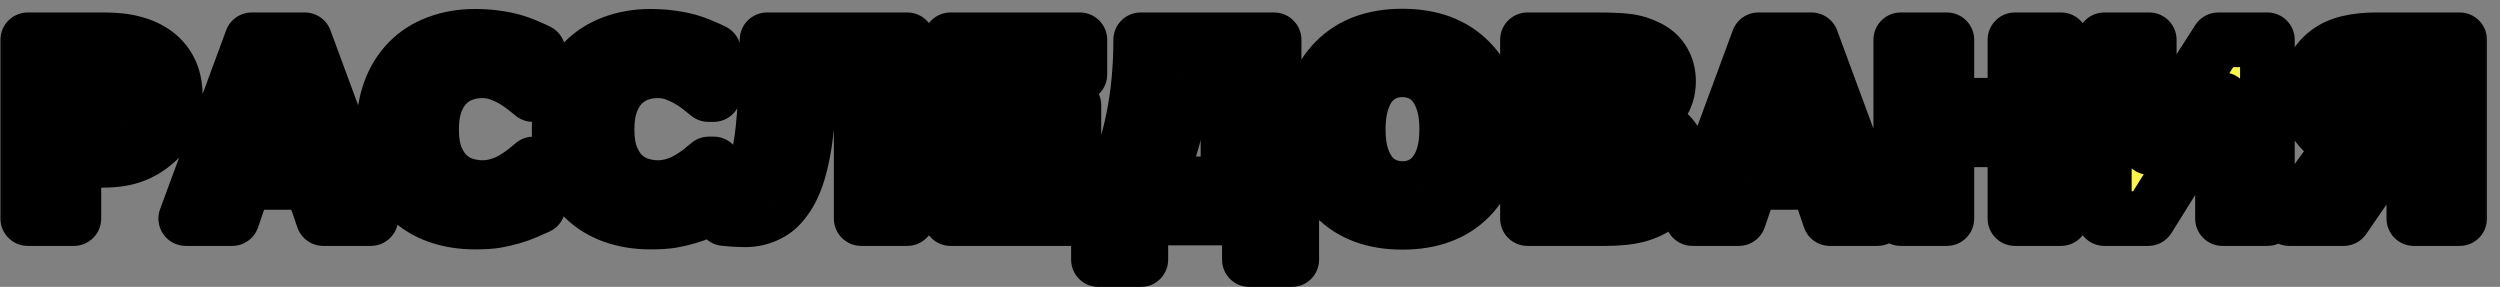 <svg width="183" height="21" viewBox="0 0 183 21" fill="none" xmlns="http://www.w3.org/2000/svg">
<rect x="0" y="0" width="183" height="21" fill="#808080" stroke="none"/>
<mask id="path-1-outside-1_247_11050" maskUnits="userSpaceOnUse" x="-0.637" y="0" width="183" height="22" fill="black">
<rect fill="white" x="-0.637" width="183" height="22"/>
<path d="M2.033 16V2.913H7.588C8.42 2.913 9.12 2.986 9.688 3.133C10.263 3.273 10.77 3.487 11.209 3.774C11.736 4.12 12.138 4.562 12.413 5.102C12.694 5.641 12.835 6.288 12.835 7.044C12.835 7.63 12.732 8.204 12.527 8.767C12.322 9.323 12.029 9.792 11.648 10.173C11.127 10.688 10.544 11.078 9.899 11.342C9.261 11.605 8.464 11.737 7.509 11.737H5.408V16H2.033ZM5.408 9.276H6.375C6.949 9.276 7.421 9.241 7.79 9.171C8.165 9.101 8.479 8.96 8.73 8.749C8.947 8.562 9.103 8.339 9.196 8.081C9.296 7.817 9.346 7.498 9.346 7.123C9.346 6.754 9.246 6.438 9.047 6.174C8.848 5.904 8.616 5.717 8.353 5.611C8.001 5.471 7.658 5.395 7.324 5.383C6.99 5.365 6.545 5.356 5.988 5.356H5.408V9.276ZM18.719 10.955H21.936L20.328 6.262L18.719 10.955ZM22.754 13.354H17.902L16.997 16H13.595L18.429 2.913H22.314L27.148 16H23.659L22.754 13.354ZM34.764 16.255C33.791 16.255 32.892 16.111 32.066 15.824C31.245 15.537 30.539 15.109 29.948 14.541C29.356 13.973 28.896 13.264 28.568 12.414C28.245 11.565 28.084 10.583 28.084 9.47C28.084 8.433 28.24 7.492 28.55 6.648C28.861 5.805 29.312 5.081 29.904 4.478C30.472 3.897 31.175 3.449 32.013 3.133C32.857 2.816 33.777 2.658 34.773 2.658C35.324 2.658 35.819 2.69 36.258 2.755C36.703 2.813 37.114 2.893 37.489 2.992C37.881 3.104 38.236 3.229 38.552 3.37C38.874 3.505 39.156 3.631 39.396 3.748V6.921H39.009C38.845 6.78 38.637 6.613 38.385 6.42C38.139 6.227 37.858 6.036 37.541 5.849C37.219 5.661 36.87 5.503 36.495 5.374C36.12 5.245 35.719 5.181 35.291 5.181C34.817 5.181 34.366 5.257 33.938 5.409C33.51 5.556 33.115 5.802 32.751 6.147C32.406 6.481 32.124 6.924 31.908 7.475C31.697 8.025 31.591 8.693 31.591 9.479C31.591 10.299 31.705 10.984 31.934 11.535C32.168 12.086 32.461 12.52 32.813 12.836C33.17 13.158 33.569 13.39 34.008 13.53C34.448 13.665 34.881 13.732 35.309 13.732C35.719 13.732 36.123 13.671 36.522 13.548C36.926 13.425 37.298 13.258 37.638 13.047C37.925 12.877 38.192 12.695 38.438 12.502C38.684 12.309 38.886 12.142 39.044 12.001H39.396V15.13C39.068 15.276 38.754 15.414 38.455 15.543C38.157 15.672 37.843 15.783 37.515 15.877C37.087 16 36.686 16.094 36.311 16.158C35.936 16.223 35.42 16.255 34.764 16.255ZM47.609 16.255C46.637 16.255 45.737 16.111 44.911 15.824C44.091 15.537 43.385 15.109 42.793 14.541C42.201 13.973 41.741 13.264 41.413 12.414C41.091 11.565 40.93 10.583 40.93 9.47C40.93 8.433 41.085 7.492 41.395 6.648C41.706 5.805 42.157 5.081 42.749 4.478C43.317 3.897 44.02 3.449 44.858 3.133C45.702 2.816 46.622 2.658 47.618 2.658C48.169 2.658 48.664 2.69 49.104 2.755C49.549 2.813 49.959 2.893 50.334 2.992C50.727 3.104 51.081 3.229 51.398 3.37C51.72 3.505 52.001 3.631 52.241 3.748V6.921H51.855C51.691 6.78 51.483 6.613 51.23 6.42C50.984 6.227 50.703 6.036 50.387 5.849C50.065 5.661 49.716 5.503 49.341 5.374C48.966 5.245 48.565 5.181 48.137 5.181C47.662 5.181 47.211 5.257 46.783 5.409C46.355 5.556 45.96 5.802 45.597 6.147C45.251 6.481 44.97 6.924 44.753 7.475C44.542 8.025 44.437 8.693 44.437 9.479C44.437 10.299 44.551 10.984 44.779 11.535C45.014 12.086 45.307 12.52 45.658 12.836C46.016 13.158 46.414 13.39 46.854 13.53C47.293 13.665 47.727 13.732 48.154 13.732C48.565 13.732 48.969 13.671 49.367 13.548C49.772 13.425 50.144 13.258 50.483 13.047C50.77 12.877 51.037 12.695 51.283 12.502C51.529 12.309 51.731 12.142 51.89 12.001H52.241V15.13C51.913 15.276 51.6 15.414 51.301 15.543C51.002 15.672 50.688 15.783 50.36 15.877C49.933 16 49.531 16.094 49.156 16.158C48.781 16.223 48.266 16.255 47.609 16.255ZM66.414 16H63.039V5.444H59.295C59.265 6.019 59.242 6.47 59.224 6.798C59.207 7.126 59.18 7.56 59.145 8.099C59.069 9.282 58.952 10.278 58.794 11.087C58.641 11.89 58.468 12.552 58.275 13.073C58.076 13.601 57.865 14.031 57.642 14.365C57.42 14.699 57.197 14.972 56.974 15.183C56.687 15.458 56.33 15.678 55.902 15.842C55.474 16.006 55.02 16.088 54.54 16.088C54.247 16.088 53.942 16.076 53.626 16.053C53.315 16.029 53.116 16.012 53.028 16V13.073H53.151C53.204 13.079 53.262 13.085 53.327 13.091C53.397 13.097 53.476 13.1 53.564 13.1C53.892 13.1 54.136 13.079 54.294 13.038C54.452 12.997 54.593 12.924 54.715 12.818C55.161 12.426 55.465 11.805 55.63 10.955C55.8 10.1 55.925 8.904 56.008 7.369C56.043 6.76 56.069 6.098 56.087 5.383C56.11 4.662 56.131 3.839 56.148 2.913H66.414V16ZM72.94 7.703H78.609V10.234H72.94V13.469H79.048V16H69.582V2.913H79.048V5.444H72.94V7.703ZM94.557 13.46V19.006H91.454V15.956H83.509V19.006H80.406V13.46H81.4C82.079 12.036 82.598 10.442 82.955 8.679C83.318 6.868 83.5 4.946 83.5 2.913H93.265V13.46H94.557ZM89.89 13.46V5.444H86.62C86.509 7.038 86.275 8.521 85.917 9.892C85.566 11.222 85.138 12.411 84.634 13.46H89.89ZM109.406 9.461C109.406 11.547 108.808 13.205 107.613 14.435C106.418 15.66 104.765 16.273 102.656 16.273C100.552 16.273 98.903 15.66 97.708 14.435C96.513 13.205 95.915 11.547 95.915 9.461C95.915 7.357 96.513 5.696 97.708 4.478C98.903 3.253 100.552 2.641 102.656 2.641C104.754 2.641 106.403 3.253 107.604 4.478C108.805 5.696 109.406 7.357 109.406 9.461ZM104.932 12.774C105.261 12.376 105.504 11.907 105.662 11.368C105.82 10.823 105.899 10.185 105.899 9.452C105.899 8.667 105.808 7.999 105.627 7.448C105.445 6.897 105.208 6.452 104.915 6.112C104.616 5.761 104.27 5.506 103.878 5.348C103.491 5.189 103.087 5.11 102.665 5.11C102.237 5.11 101.833 5.187 101.452 5.339C101.077 5.491 100.731 5.743 100.415 6.095C100.122 6.423 99.882 6.877 99.694 7.457C99.513 8.031 99.422 8.699 99.422 9.461C99.422 10.24 99.51 10.905 99.685 11.456C99.867 12.001 100.104 12.446 100.397 12.792C100.69 13.138 101.033 13.393 101.426 13.557C101.818 13.721 102.231 13.803 102.665 13.803C103.098 13.803 103.511 13.721 103.904 13.557C104.297 13.387 104.639 13.126 104.932 12.774ZM123.007 11.992C123.007 12.625 122.878 13.19 122.621 13.688C122.369 14.187 122.02 14.6 121.575 14.928C121.059 15.315 120.491 15.59 119.87 15.754C119.254 15.918 118.472 16 117.523 16H111.81V2.913H116.89C117.945 2.913 118.715 2.948 119.202 3.019C119.694 3.089 120.18 3.244 120.661 3.484C121.159 3.736 121.528 4.076 121.768 4.504C122.014 4.926 122.137 5.409 122.137 5.954C122.137 6.587 121.97 7.146 121.636 7.633C121.302 8.113 120.831 8.488 120.221 8.758V8.828C121.077 8.998 121.753 9.35 122.251 9.883C122.755 10.416 123.007 11.119 123.007 11.992ZM115.167 8.081H115.695C116.228 8.081 116.682 8.072 117.057 8.055C117.432 8.037 117.728 7.979 117.945 7.879C118.249 7.744 118.449 7.571 118.542 7.36C118.636 7.144 118.683 6.895 118.683 6.613C118.683 6.396 118.627 6.18 118.516 5.963C118.411 5.746 118.22 5.585 117.945 5.479C117.699 5.386 117.391 5.336 117.022 5.33C116.659 5.318 116.146 5.312 115.484 5.312H115.167V8.081ZM115.167 13.601H115.414C116.363 13.601 117.042 13.598 117.453 13.592C117.863 13.586 118.241 13.51 118.586 13.363C118.938 13.217 119.178 13.023 119.307 12.783C119.442 12.537 119.509 12.256 119.509 11.94C119.509 11.523 119.427 11.204 119.263 10.981C119.105 10.753 118.832 10.583 118.446 10.472C118.182 10.396 117.819 10.354 117.356 10.349C116.893 10.343 116.41 10.34 115.906 10.34H115.167V13.601ZM129.006 10.955H132.223L130.614 6.262L129.006 10.955ZM133.04 13.354H128.189L127.283 16H123.882L128.716 2.913H132.601L137.435 16H133.945L133.04 13.354ZM147.494 10.234H142.511V16H139.136V2.913H142.511V7.703H147.494V2.913H150.869V16H147.494V10.234ZM165.973 16H162.686V7.29L157.254 16H154.038V2.913H157.325V10.797L162.378 2.913H165.973V16ZM167.56 16L171.471 10.577C170.68 10.237 170.059 9.757 169.608 9.136C169.162 8.515 168.94 7.7 168.94 6.692C168.94 6.024 169.086 5.441 169.379 4.943C169.678 4.445 170.056 4.038 170.513 3.722C170.911 3.446 171.395 3.244 171.963 3.115C172.537 2.98 173.194 2.913 173.932 2.913H180.049V16H176.692V11.201H174.855L171.559 16H167.56ZM176.692 5.321H175.022C174.512 5.321 174.119 5.339 173.844 5.374C173.569 5.403 173.302 5.515 173.044 5.708C172.845 5.854 172.693 6.048 172.587 6.288C172.482 6.522 172.429 6.783 172.429 7.07C172.429 7.369 172.485 7.639 172.596 7.879C172.707 8.113 172.862 8.307 173.062 8.459C173.284 8.635 173.545 8.743 173.844 8.784C174.149 8.825 174.547 8.846 175.039 8.846H176.692V5.321Z"/>
</mask>
<path d="M2.033 16V2.913H7.588C8.42 2.913 9.12 2.986 9.688 3.133C10.263 3.273 10.77 3.487 11.209 3.774C11.736 4.12 12.138 4.562 12.413 5.102C12.694 5.641 12.835 6.288 12.835 7.044C12.835 7.63 12.732 8.204 12.527 8.767C12.322 9.323 12.029 9.792 11.648 10.173C11.127 10.688 10.544 11.078 9.899 11.342C9.261 11.605 8.464 11.737 7.509 11.737H5.408V16H2.033ZM5.408 9.276H6.375C6.949 9.276 7.421 9.241 7.79 9.171C8.165 9.101 8.479 8.96 8.73 8.749C8.947 8.562 9.103 8.339 9.196 8.081C9.296 7.817 9.346 7.498 9.346 7.123C9.346 6.754 9.246 6.438 9.047 6.174C8.848 5.904 8.616 5.717 8.353 5.611C8.001 5.471 7.658 5.395 7.324 5.383C6.99 5.365 6.545 5.356 5.988 5.356H5.408V9.276ZM18.719 10.955H21.936L20.328 6.262L18.719 10.955ZM22.754 13.354H17.902L16.997 16H13.595L18.429 2.913H22.314L27.148 16H23.659L22.754 13.354ZM34.764 16.255C33.791 16.255 32.892 16.111 32.066 15.824C31.245 15.537 30.539 15.109 29.948 14.541C29.356 13.973 28.896 13.264 28.568 12.414C28.245 11.565 28.084 10.583 28.084 9.47C28.084 8.433 28.24 7.492 28.55 6.648C28.861 5.805 29.312 5.081 29.904 4.478C30.472 3.897 31.175 3.449 32.013 3.133C32.857 2.816 33.777 2.658 34.773 2.658C35.324 2.658 35.819 2.69 36.258 2.755C36.703 2.813 37.114 2.893 37.489 2.992C37.881 3.104 38.236 3.229 38.552 3.37C38.874 3.505 39.156 3.631 39.396 3.748V6.921H39.009C38.845 6.78 38.637 6.613 38.385 6.42C38.139 6.227 37.858 6.036 37.541 5.849C37.219 5.661 36.87 5.503 36.495 5.374C36.12 5.245 35.719 5.181 35.291 5.181C34.817 5.181 34.366 5.257 33.938 5.409C33.51 5.556 33.115 5.802 32.751 6.147C32.406 6.481 32.124 6.924 31.908 7.475C31.697 8.025 31.591 8.693 31.591 9.479C31.591 10.299 31.705 10.984 31.934 11.535C32.168 12.086 32.461 12.52 32.813 12.836C33.17 13.158 33.569 13.39 34.008 13.53C34.448 13.665 34.881 13.732 35.309 13.732C35.719 13.732 36.123 13.671 36.522 13.548C36.926 13.425 37.298 13.258 37.638 13.047C37.925 12.877 38.192 12.695 38.438 12.502C38.684 12.309 38.886 12.142 39.044 12.001H39.396V15.13C39.068 15.276 38.754 15.414 38.455 15.543C38.157 15.672 37.843 15.783 37.515 15.877C37.087 16 36.686 16.094 36.311 16.158C35.936 16.223 35.42 16.255 34.764 16.255ZM47.609 16.255C46.637 16.255 45.737 16.111 44.911 15.824C44.091 15.537 43.385 15.109 42.793 14.541C42.201 13.973 41.741 13.264 41.413 12.414C41.091 11.565 40.93 10.583 40.93 9.47C40.93 8.433 41.085 7.492 41.395 6.648C41.706 5.805 42.157 5.081 42.749 4.478C43.317 3.897 44.02 3.449 44.858 3.133C45.702 2.816 46.622 2.658 47.618 2.658C48.169 2.658 48.664 2.69 49.104 2.755C49.549 2.813 49.959 2.893 50.334 2.992C50.727 3.104 51.081 3.229 51.398 3.37C51.72 3.505 52.001 3.631 52.241 3.748V6.921H51.855C51.691 6.78 51.483 6.613 51.23 6.42C50.984 6.227 50.703 6.036 50.387 5.849C50.065 5.661 49.716 5.503 49.341 5.374C48.966 5.245 48.565 5.181 48.137 5.181C47.662 5.181 47.211 5.257 46.783 5.409C46.355 5.556 45.96 5.802 45.597 6.147C45.251 6.481 44.97 6.924 44.753 7.475C44.542 8.025 44.437 8.693 44.437 9.479C44.437 10.299 44.551 10.984 44.779 11.535C45.014 12.086 45.307 12.52 45.658 12.836C46.016 13.158 46.414 13.39 46.854 13.53C47.293 13.665 47.727 13.732 48.154 13.732C48.565 13.732 48.969 13.671 49.367 13.548C49.772 13.425 50.144 13.258 50.483 13.047C50.77 12.877 51.037 12.695 51.283 12.502C51.529 12.309 51.731 12.142 51.89 12.001H52.241V15.13C51.913 15.276 51.6 15.414 51.301 15.543C51.002 15.672 50.688 15.783 50.36 15.877C49.933 16 49.531 16.094 49.156 16.158C48.781 16.223 48.266 16.255 47.609 16.255ZM66.414 16H63.039V5.444H59.295C59.265 6.019 59.242 6.47 59.224 6.798C59.207 7.126 59.18 7.56 59.145 8.099C59.069 9.282 58.952 10.278 58.794 11.087C58.641 11.89 58.468 12.552 58.275 13.073C58.076 13.601 57.865 14.031 57.642 14.365C57.42 14.699 57.197 14.972 56.974 15.183C56.687 15.458 56.33 15.678 55.902 15.842C55.474 16.006 55.02 16.088 54.54 16.088C54.247 16.088 53.942 16.076 53.626 16.053C53.315 16.029 53.116 16.012 53.028 16V13.073H53.151C53.204 13.079 53.262 13.085 53.327 13.091C53.397 13.097 53.476 13.1 53.564 13.1C53.892 13.1 54.136 13.079 54.294 13.038C54.452 12.997 54.593 12.924 54.715 12.818C55.161 12.426 55.465 11.805 55.63 10.955C55.8 10.1 55.925 8.904 56.008 7.369C56.043 6.76 56.069 6.098 56.087 5.383C56.11 4.662 56.131 3.839 56.148 2.913H66.414V16ZM72.94 7.703H78.609V10.234H72.94V13.469H79.048V16H69.582V2.913H79.048V5.444H72.94V7.703ZM94.557 13.46V19.006H91.454V15.956H83.509V19.006H80.406V13.46H81.4C82.079 12.036 82.598 10.442 82.955 8.679C83.318 6.868 83.5 4.946 83.5 2.913H93.265V13.46H94.557ZM89.89 13.46V5.444H86.62C86.509 7.038 86.275 8.521 85.917 9.892C85.566 11.222 85.138 12.411 84.634 13.46H89.89ZM109.406 9.461C109.406 11.547 108.808 13.205 107.613 14.435C106.418 15.66 104.765 16.273 102.656 16.273C100.552 16.273 98.903 15.66 97.708 14.435C96.513 13.205 95.915 11.547 95.915 9.461C95.915 7.357 96.513 5.696 97.708 4.478C98.903 3.253 100.552 2.641 102.656 2.641C104.754 2.641 106.403 3.253 107.604 4.478C108.805 5.696 109.406 7.357 109.406 9.461ZM104.932 12.774C105.261 12.376 105.504 11.907 105.662 11.368C105.82 10.823 105.899 10.185 105.899 9.452C105.899 8.667 105.808 7.999 105.627 7.448C105.445 6.897 105.208 6.452 104.915 6.112C104.616 5.761 104.27 5.506 103.878 5.348C103.491 5.189 103.087 5.11 102.665 5.11C102.237 5.11 101.833 5.187 101.452 5.339C101.077 5.491 100.731 5.743 100.415 6.095C100.122 6.423 99.882 6.877 99.694 7.457C99.513 8.031 99.422 8.699 99.422 9.461C99.422 10.24 99.51 10.905 99.685 11.456C99.867 12.001 100.104 12.446 100.397 12.792C100.69 13.138 101.033 13.393 101.426 13.557C101.818 13.721 102.231 13.803 102.665 13.803C103.098 13.803 103.511 13.721 103.904 13.557C104.297 13.387 104.639 13.126 104.932 12.774ZM123.007 11.992C123.007 12.625 122.878 13.19 122.621 13.688C122.369 14.187 122.02 14.6 121.575 14.928C121.059 15.315 120.491 15.59 119.87 15.754C119.254 15.918 118.472 16 117.523 16H111.81V2.913H116.89C117.945 2.913 118.715 2.948 119.202 3.019C119.694 3.089 120.18 3.244 120.661 3.484C121.159 3.736 121.528 4.076 121.768 4.504C122.014 4.926 122.137 5.409 122.137 5.954C122.137 6.587 121.97 7.146 121.636 7.633C121.302 8.113 120.831 8.488 120.221 8.758V8.828C121.077 8.998 121.753 9.35 122.251 9.883C122.755 10.416 123.007 11.119 123.007 11.992ZM115.167 8.081H115.695C116.228 8.081 116.682 8.072 117.057 8.055C117.432 8.037 117.728 7.979 117.945 7.879C118.249 7.744 118.449 7.571 118.542 7.36C118.636 7.144 118.683 6.895 118.683 6.613C118.683 6.396 118.627 6.18 118.516 5.963C118.411 5.746 118.22 5.585 117.945 5.479C117.699 5.386 117.391 5.336 117.022 5.33C116.659 5.318 116.146 5.312 115.484 5.312H115.167V8.081ZM115.167 13.601H115.414C116.363 13.601 117.042 13.598 117.453 13.592C117.863 13.586 118.241 13.51 118.586 13.363C118.938 13.217 119.178 13.023 119.307 12.783C119.442 12.537 119.509 12.256 119.509 11.94C119.509 11.523 119.427 11.204 119.263 10.981C119.105 10.753 118.832 10.583 118.446 10.472C118.182 10.396 117.819 10.354 117.356 10.349C116.893 10.343 116.41 10.34 115.906 10.34H115.167V13.601ZM129.006 10.955H132.223L130.614 6.262L129.006 10.955ZM133.04 13.354H128.189L127.283 16H123.882L128.716 2.913H132.601L137.435 16H133.945L133.04 13.354ZM147.494 10.234H142.511V16H139.136V2.913H142.511V7.703H147.494V2.913H150.869V16H147.494V10.234ZM165.973 16H162.686V7.29L157.254 16H154.038V2.913H157.325V10.797L162.378 2.913H165.973V16ZM167.56 16L171.471 10.577C170.68 10.237 170.059 9.757 169.608 9.136C169.162 8.515 168.94 7.7 168.94 6.692C168.94 6.024 169.086 5.441 169.379 4.943C169.678 4.445 170.056 4.038 170.513 3.722C170.911 3.446 171.395 3.244 171.963 3.115C172.537 2.98 173.194 2.913 173.932 2.913H180.049V16H176.692V11.201H174.855L171.559 16H167.56ZM176.692 5.321H175.022C174.512 5.321 174.119 5.339 173.844 5.374C173.569 5.403 173.302 5.515 173.044 5.708C172.845 5.854 172.693 6.048 172.587 6.288C172.482 6.522 172.429 6.783 172.429 7.07C172.429 7.369 172.485 7.639 172.596 7.879C172.707 8.113 172.862 8.307 173.062 8.459C173.284 8.635 173.545 8.743 173.844 8.784C174.149 8.825 174.547 8.846 175.039 8.846H176.692V5.321Z" fill="#FCF549"/>
<path d="M2.033 16H0.033C0.033 17.105 0.929 18 2.033 18V16ZM2.033 2.913V0.913C0.929 0.913 0.033 1.809 0.033 2.913H2.033ZM9.688 3.133L9.189 5.07C9.197 5.072 9.205 5.073 9.213 5.075L9.688 3.133ZM11.209 3.774L12.306 2.102L12.303 2.1L11.209 3.774ZM12.413 5.102L10.632 6.011C10.635 6.017 10.637 6.022 10.64 6.027L12.413 5.102ZM12.527 8.767L14.404 9.458L14.406 9.452L12.527 8.767ZM11.648 10.173L13.055 11.595L13.063 11.587L11.648 10.173ZM9.899 11.342L9.142 9.491L9.136 9.493L9.899 11.342ZM5.408 11.737V9.737C4.304 9.737 3.408 10.633 3.408 11.737H5.408ZM5.408 16V18C6.513 18 7.408 17.105 7.408 16H5.408ZM5.408 9.276H3.408C3.408 10.381 4.304 11.276 5.408 11.276V9.276ZM7.79 9.171L7.421 7.205L7.416 7.206L7.79 9.171ZM8.73 8.749L10.014 10.283C10.023 10.276 10.031 10.269 10.039 10.262L8.73 8.749ZM9.196 8.081L7.325 7.374C7.322 7.382 7.32 7.39 7.317 7.398L9.196 8.081ZM9.047 6.174L7.439 7.363C7.443 7.368 7.447 7.374 7.451 7.379L9.047 6.174ZM7.324 5.383L7.219 7.38C7.231 7.381 7.242 7.381 7.254 7.382L7.324 5.383ZM5.408 5.356V3.356C4.304 3.356 3.408 4.252 3.408 5.356H5.408ZM4.033 16V2.913H0.033V16H4.033ZM2.033 4.913H7.588V0.913H2.033V4.913ZM7.588 4.913C8.315 4.913 8.836 4.978 9.189 5.07L10.188 1.196C9.404 0.994 8.524 0.913 7.588 0.913V4.913ZM9.213 5.075C9.595 5.169 9.887 5.3 10.115 5.449L12.303 2.1C11.652 1.675 10.931 1.378 10.164 1.19L9.213 5.075ZM10.113 5.447C10.362 5.611 10.521 5.795 10.632 6.011L14.194 4.192C13.754 3.33 13.111 2.63 12.306 2.102L10.113 5.447ZM10.64 6.027C10.74 6.219 10.835 6.533 10.835 7.044H14.835C14.835 6.043 14.648 5.062 14.186 4.176L10.64 6.027ZM10.835 7.044C10.835 7.391 10.775 7.734 10.648 8.082L14.406 9.452C14.69 8.675 14.835 7.869 14.835 7.044H10.835ZM10.651 8.075C10.535 8.388 10.39 8.602 10.234 8.759L13.063 11.587C13.668 10.982 14.109 10.258 14.404 9.458L10.651 8.075ZM10.242 8.751C9.897 9.092 9.532 9.331 9.142 9.491L10.657 13.193C11.556 12.825 12.357 12.285 13.055 11.595L10.242 8.751ZM9.136 9.493C8.813 9.627 8.295 9.737 7.509 9.737V13.737C8.632 13.737 9.708 13.584 10.663 13.19L9.136 9.493ZM7.509 9.737H5.408V13.737H7.509V9.737ZM3.408 11.737V16H7.408V11.737H3.408ZM5.408 14H2.033V18H5.408V14ZM5.408 11.276H6.375V7.276H5.408V11.276ZM6.375 11.276C7.016 11.276 7.625 11.238 8.164 11.136L7.416 7.206C7.216 7.244 6.882 7.276 6.375 7.276V11.276ZM8.159 11.137C8.816 11.013 9.46 10.747 10.014 10.283L7.447 7.216C7.457 7.207 7.466 7.201 7.474 7.196C7.482 7.191 7.487 7.188 7.488 7.188C7.49 7.187 7.471 7.196 7.421 7.205L8.159 11.137ZM10.039 10.262C10.502 9.861 10.86 9.358 11.076 8.765L7.317 7.398C7.329 7.365 7.346 7.33 7.369 7.297C7.392 7.265 7.412 7.245 7.422 7.236L10.039 10.262ZM11.067 8.788C11.275 8.237 11.346 7.664 11.346 7.123H7.346C7.346 7.332 7.317 7.397 7.325 7.374L11.067 8.788ZM11.346 7.123C11.346 6.372 11.135 5.619 10.643 4.968L7.451 7.379C7.412 7.328 7.382 7.268 7.363 7.209C7.345 7.153 7.346 7.119 7.346 7.123H11.346ZM10.655 4.985C10.275 4.471 9.762 4.021 9.095 3.754L7.61 7.468C7.546 7.443 7.497 7.411 7.465 7.385C7.434 7.36 7.427 7.347 7.439 7.363L10.655 4.985ZM9.095 3.754C8.558 3.539 7.988 3.405 7.394 3.384L7.254 7.382C7.329 7.384 7.444 7.402 7.61 7.468L9.095 3.754ZM7.429 3.386C7.045 3.365 6.56 3.356 5.988 3.356V7.356C6.53 7.356 6.935 7.365 7.219 7.38L7.429 3.386ZM5.988 3.356H5.408V7.356H5.988V3.356ZM3.408 5.356V9.276H7.408V5.356H3.408ZM18.719 10.955L16.827 10.307C16.618 10.918 16.717 11.592 17.092 12.118C17.468 12.643 18.074 12.955 18.719 12.955V10.955ZM21.936 10.955V12.955C22.582 12.955 23.188 12.643 23.564 12.118C23.939 11.592 24.038 10.918 23.828 10.307L21.936 10.955ZM20.328 6.262L22.22 5.613C21.943 4.805 21.183 4.262 20.328 4.262C19.473 4.262 18.713 4.805 18.436 5.613L20.328 6.262ZM22.754 13.354L24.646 12.707C24.369 11.898 23.609 11.354 22.754 11.354V13.354ZM17.902 13.354V11.354C17.047 11.354 16.287 11.898 16.01 12.707L17.902 13.354ZM16.997 16V18C17.852 18 18.612 17.456 18.889 16.648L16.997 16ZM13.595 16L11.719 15.307C11.493 15.921 11.58 16.607 11.954 17.143C12.328 17.68 12.941 18 13.595 18V16ZM18.429 2.913V0.913C17.592 0.913 16.843 1.435 16.553 2.22L18.429 2.913ZM22.314 2.913L24.19 2.22C23.9 1.435 23.151 0.913 22.314 0.913V2.913ZM27.148 16V18C27.802 18 28.415 17.68 28.789 17.143C29.163 16.607 29.251 15.921 29.024 15.307L27.148 16ZM23.659 16L21.767 16.648C22.043 17.456 22.804 18 23.659 18V16ZM18.719 12.955H21.936V8.955H18.719V12.955ZM23.828 10.307L22.22 5.613L18.436 6.91L20.044 11.604L23.828 10.307ZM18.436 5.613L16.827 10.307L20.611 11.604L22.22 6.91L18.436 5.613ZM22.754 11.354H17.902V15.354H22.754V11.354ZM16.01 12.707L15.104 15.352L18.889 16.648L19.794 14.002L16.01 12.707ZM16.997 14H13.595V18H16.997V14ZM15.472 16.693L20.305 3.606L16.553 2.22L11.719 15.307L15.472 16.693ZM18.429 4.913H22.314V0.913H18.429V4.913ZM20.438 3.606L25.272 16.693L29.024 15.307L24.19 2.22L20.438 3.606ZM27.148 14H23.659V18H27.148V14ZM25.551 15.352L24.646 12.707L20.861 14.002L21.767 16.648L25.551 15.352ZM32.066 15.824L31.405 17.712L31.409 17.713L32.066 15.824ZM29.948 14.541L28.562 15.983L29.948 14.541ZM28.568 12.414L26.698 13.123L26.702 13.135L28.568 12.414ZM29.904 4.478L31.332 5.878L31.332 5.877L29.904 4.478ZM32.013 3.133L31.311 1.26L31.306 1.262L32.013 3.133ZM36.258 2.755L35.968 4.734C35.978 4.735 35.987 4.737 35.997 4.738L36.258 2.755ZM37.489 2.992L38.034 1.068C38.024 1.065 38.013 1.062 38.002 1.059L37.489 2.992ZM38.552 3.37L37.74 5.198C37.753 5.204 37.767 5.21 37.781 5.215L38.552 3.37ZM39.396 3.748H41.396C41.396 2.983 40.96 2.286 40.273 1.951L39.396 3.748ZM39.396 6.921V8.921C40.5 8.921 41.396 8.025 41.396 6.921H39.396ZM39.009 6.921L37.708 8.439C38.07 8.75 38.532 8.921 39.009 8.921V6.921ZM38.385 6.42L37.15 7.993C37.155 7.997 37.161 8.002 37.167 8.007L38.385 6.42ZM37.541 5.849L38.561 4.128C38.556 4.125 38.552 4.123 38.547 4.12L37.541 5.849ZM33.938 5.409L34.586 7.301C34.593 7.299 34.601 7.296 34.609 7.293L33.938 5.409ZM32.751 6.147L31.373 4.699C31.369 4.702 31.365 4.706 31.362 4.709L32.751 6.147ZM31.908 7.475L30.047 6.742C30.044 6.748 30.042 6.754 30.04 6.759L31.908 7.475ZM31.934 11.535L30.087 12.302C30.089 12.307 30.091 12.313 30.094 12.318L31.934 11.535ZM32.813 12.836L34.152 11.351L34.151 11.349L32.813 12.836ZM34.008 13.53L33.399 15.435C33.406 15.438 33.414 15.44 33.422 15.442L34.008 13.53ZM36.522 13.548L35.94 11.634L35.932 11.637L36.522 13.548ZM37.638 13.047L36.619 11.326C36.607 11.333 36.595 11.34 36.583 11.348L37.638 13.047ZM39.044 12.001V10.001C38.554 10.001 38.082 10.181 37.716 10.506L39.044 12.001ZM39.396 12.001H41.396C41.396 10.896 40.5 10.001 39.396 10.001V12.001ZM39.396 15.13L40.211 16.956C40.932 16.634 41.396 15.919 41.396 15.13H39.396ZM37.515 15.877L36.966 13.954L36.962 13.955L37.515 15.877ZM34.764 14.255C33.99 14.255 33.315 14.141 32.722 13.935L31.409 17.713C32.469 18.082 33.593 18.255 34.764 18.255V14.255ZM32.727 13.937C32.16 13.738 31.706 13.457 31.333 13.098L28.562 15.983C29.373 16.762 30.33 17.336 31.405 17.712L32.727 13.937ZM31.333 13.098C30.974 12.754 30.668 12.3 30.433 11.694L26.702 13.135C27.124 14.227 27.737 15.191 28.562 15.983L31.333 13.098ZM30.438 11.705C30.218 11.126 30.084 10.393 30.084 9.47H26.084C26.084 10.773 26.273 12.002 26.698 13.123L30.438 11.705ZM30.084 9.47C30.084 8.633 30.209 7.931 30.427 7.339L26.673 5.958C26.27 7.054 26.084 8.233 26.084 9.47H30.084ZM30.427 7.339C30.646 6.744 30.951 6.267 31.332 5.878L28.476 3.077C27.673 3.896 27.075 4.866 26.673 5.958L30.427 7.339ZM31.332 5.877C31.677 5.525 32.126 5.228 32.72 5.004L31.306 1.262C30.225 1.67 29.267 2.269 28.475 3.078L31.332 5.877ZM32.715 5.005C33.312 4.782 33.991 4.658 34.773 4.658V0.658C33.562 0.658 32.402 0.851 31.311 1.26L32.715 5.005ZM34.773 4.658C35.248 4.658 35.644 4.686 35.968 4.734L36.548 0.776C35.993 0.695 35.399 0.658 34.773 0.658V4.658ZM35.997 4.738C36.37 4.787 36.695 4.851 36.975 4.925L38.002 1.059C37.532 0.934 37.037 0.84 36.519 0.772L35.997 4.738ZM36.943 4.916C37.26 5.006 37.524 5.102 37.74 5.198L39.364 1.542C38.948 1.357 38.502 1.201 38.034 1.068L36.943 4.916ZM37.781 5.215C38.077 5.339 38.322 5.449 38.519 5.546L40.273 1.951C39.989 1.812 39.671 1.67 39.324 1.525L37.781 5.215ZM37.396 3.748V6.921H41.396V3.748H37.396ZM39.396 4.921H39.009V8.921H39.396V4.921ZM40.311 5.402C40.11 5.23 39.871 5.039 39.603 4.833L37.167 8.007C37.403 8.187 37.58 8.33 37.708 8.439L40.311 5.402ZM39.621 4.847C39.295 4.592 38.94 4.353 38.561 4.128L36.522 7.569C36.776 7.72 36.983 7.862 37.15 7.993L39.621 4.847ZM38.547 4.12C38.105 3.863 37.636 3.651 37.146 3.483L35.845 7.265C36.105 7.354 36.333 7.46 36.536 7.577L38.547 4.12ZM37.146 3.483C36.545 3.276 35.923 3.181 35.291 3.181V7.181C35.515 7.181 35.695 7.214 35.845 7.265L37.146 3.483ZM35.291 3.181C34.599 3.181 33.92 3.293 33.267 3.525L34.609 7.293C34.812 7.221 35.035 7.181 35.291 7.181V3.181ZM33.29 3.517C32.561 3.767 31.922 4.176 31.373 4.699L34.13 7.596C34.307 7.427 34.459 7.345 34.586 7.301L33.29 3.517ZM31.362 4.709C30.768 5.282 30.345 5.985 30.047 6.742L33.769 8.207C33.904 7.863 34.043 7.681 34.141 7.586L31.362 4.709ZM30.04 6.759C29.718 7.6 29.591 8.525 29.591 9.479H33.591C33.591 8.862 33.675 8.451 33.775 8.19L30.04 6.759ZM29.591 9.479C29.591 10.47 29.727 11.435 30.087 12.302L33.781 10.769C33.684 10.534 33.591 10.128 33.591 9.479H29.591ZM30.094 12.318C30.413 13.068 30.857 13.766 31.475 14.322L34.151 11.349C34.066 11.273 33.924 11.104 33.774 10.752L30.094 12.318ZM31.474 14.321C32.032 14.825 32.677 15.204 33.399 15.435L34.618 11.625C34.46 11.575 34.308 11.491 34.152 11.351L31.474 14.321ZM33.422 15.442C34.037 15.631 34.668 15.732 35.309 15.732V11.732C35.094 11.732 34.858 11.699 34.594 11.618L33.422 15.442ZM35.309 15.732C35.922 15.732 36.526 15.64 37.112 15.459L35.932 11.637C35.721 11.702 35.516 11.732 35.309 11.732V15.732ZM37.104 15.461C37.665 15.29 38.197 15.054 38.693 14.746L36.583 11.348C36.399 11.462 36.187 11.559 35.94 11.634L37.104 15.461ZM38.657 14.768C39.014 14.556 39.354 14.326 39.673 14.075L37.202 10.929C37.029 11.065 36.836 11.198 36.619 11.326L38.657 14.768ZM39.673 14.075C39.938 13.867 40.174 13.673 40.373 13.496L37.716 10.506C37.598 10.611 37.43 10.75 37.202 10.929L39.673 14.075ZM39.044 14.001H39.396V10.001H39.044V14.001ZM37.396 12.001V15.13H41.396V12.001H37.396ZM38.581 13.304C38.259 13.447 37.954 13.581 37.663 13.707L39.248 17.379C39.555 17.247 39.876 17.106 40.211 16.956L38.581 13.304ZM37.663 13.707C37.447 13.8 37.215 13.883 36.966 13.954L38.064 17.8C38.471 17.684 38.866 17.544 39.248 17.379L37.663 13.707ZM36.962 13.955C36.593 14.061 36.264 14.137 35.972 14.187L36.65 18.129C37.108 18.051 37.581 17.939 38.068 17.799L36.962 13.955ZM35.972 14.187C35.761 14.223 35.376 14.255 34.764 14.255V18.255C35.465 18.255 36.111 18.222 36.65 18.129L35.972 14.187ZM44.911 15.824L44.251 17.712L44.255 17.713L44.911 15.824ZM42.793 14.541L41.408 15.983L42.793 14.541ZM41.413 12.414L39.543 13.123L39.547 13.135L41.413 12.414ZM42.749 4.478L44.177 5.878L44.178 5.877L42.749 4.478ZM44.858 3.133L44.156 1.26L44.152 1.262L44.858 3.133ZM49.104 2.755L48.813 4.734C48.823 4.735 48.833 4.737 48.843 4.738L49.104 2.755ZM50.334 2.992L50.88 1.068C50.869 1.065 50.858 1.062 50.847 1.059L50.334 2.992ZM51.398 3.37L50.585 5.198C50.599 5.204 50.612 5.21 50.626 5.215L51.398 3.37ZM52.241 3.748H54.241C54.241 2.983 53.805 2.286 53.118 1.951L52.241 3.748ZM52.241 6.921V8.921C53.346 8.921 54.241 8.025 54.241 6.921H52.241ZM51.855 6.921L50.553 8.439C50.915 8.75 51.377 8.921 51.855 8.921V6.921ZM51.23 6.42L49.995 7.993C50.001 7.997 50.007 8.002 50.013 8.007L51.23 6.42ZM50.387 5.849L51.406 4.128C51.402 4.125 51.397 4.123 51.392 4.12L50.387 5.849ZM46.783 5.409L47.431 7.301C47.439 7.299 47.447 7.296 47.454 7.293L46.783 5.409ZM45.597 6.147L44.218 4.699C44.214 4.702 44.211 4.706 44.207 4.709L45.597 6.147ZM44.753 7.475L42.892 6.742C42.89 6.748 42.888 6.754 42.885 6.759L44.753 7.475ZM44.779 11.535L42.932 12.302C42.934 12.307 42.937 12.313 42.939 12.318L44.779 11.535ZM45.658 12.836L46.998 11.351L46.996 11.349L45.658 12.836ZM46.854 13.53L46.244 15.435C46.252 15.438 46.259 15.44 46.267 15.442L46.854 13.53ZM49.367 13.548L48.785 11.634L48.777 11.637L49.367 13.548ZM50.483 13.047L49.465 11.326C49.453 11.333 49.441 11.34 49.429 11.348L50.483 13.047ZM51.89 12.001V10.001C51.4 10.001 50.927 10.181 50.561 10.506L51.89 12.001ZM52.241 12.001H54.241C54.241 10.896 53.346 10.001 52.241 10.001V12.001ZM52.241 15.13L53.056 16.956C53.777 16.634 54.241 15.919 54.241 15.13H52.241ZM50.36 15.877L49.811 13.954L49.807 13.955L50.36 15.877ZM47.609 14.255C46.835 14.255 46.16 14.141 45.568 13.935L44.255 17.713C45.314 18.082 46.438 18.255 47.609 18.255V14.255ZM45.572 13.937C45.006 13.738 44.551 13.457 44.178 13.098L41.408 15.983C42.218 16.762 43.176 17.336 44.251 17.712L45.572 13.937ZM44.178 13.098C43.82 12.754 43.513 12.3 43.279 11.694L39.547 13.135C39.969 14.227 40.583 15.191 41.408 15.983L44.178 13.098ZM43.283 11.705C43.064 11.126 42.93 10.393 42.93 9.47H38.93C38.93 10.773 39.118 12.002 39.543 13.123L43.283 11.705ZM42.93 9.47C42.93 8.633 43.055 7.931 43.273 7.339L39.519 5.958C39.115 7.054 38.93 8.233 38.93 9.47H42.93ZM43.273 7.339C43.492 6.744 43.796 6.267 44.177 5.878L41.321 3.077C40.519 3.896 39.921 4.866 39.519 5.958L43.273 7.339ZM44.178 5.877C44.522 5.525 44.971 5.228 45.565 5.004L44.152 1.262C43.07 1.67 42.112 2.269 41.321 3.078L44.178 5.877ZM45.561 5.005C46.157 4.782 46.837 4.658 47.618 4.658V0.658C46.407 0.658 45.247 0.851 44.156 1.26L45.561 5.005ZM47.618 4.658C48.094 4.658 48.489 4.686 48.813 4.734L49.394 0.776C48.839 0.695 48.244 0.658 47.618 0.658V4.658ZM48.843 4.738C49.216 4.787 49.54 4.851 49.821 4.925L50.847 1.059C50.378 0.934 49.882 0.84 49.364 0.772L48.843 4.738ZM49.788 4.916C50.105 5.006 50.369 5.102 50.585 5.198L52.21 1.542C51.793 1.357 51.348 1.201 50.88 1.068L49.788 4.916ZM50.626 5.215C50.923 5.339 51.167 5.449 51.364 5.546L53.118 1.951C52.835 1.812 52.517 1.67 52.169 1.525L50.626 5.215ZM50.241 3.748V6.921H54.241V3.748H50.241ZM52.241 4.921H51.855V8.921H52.241V4.921ZM53.156 5.402C52.955 5.23 52.717 5.039 52.448 4.833L50.013 8.007C50.248 8.187 50.426 8.33 50.553 8.439L53.156 5.402ZM52.466 4.847C52.141 4.592 51.785 4.353 51.406 4.128L49.367 7.569C49.621 7.72 49.828 7.862 49.995 7.993L52.466 4.847ZM51.392 4.12C50.95 3.863 50.482 3.651 49.991 3.483L48.691 7.265C48.95 7.354 49.178 7.46 49.381 7.577L51.392 4.12ZM49.991 3.483C49.391 3.276 48.768 3.181 48.137 3.181V7.181C48.361 7.181 48.541 7.214 48.691 7.265L49.991 3.483ZM48.137 3.181C47.444 3.181 46.765 3.293 46.112 3.525L47.454 7.293C47.657 7.221 47.88 7.181 48.137 7.181V3.181ZM46.135 3.517C45.406 3.767 44.767 4.176 44.218 4.699L46.975 7.596C47.153 7.427 47.305 7.345 47.431 7.301L46.135 3.517ZM44.207 4.709C43.614 5.282 43.19 5.985 42.892 6.742L46.614 8.207C46.75 7.863 46.888 7.681 46.986 7.586L44.207 4.709ZM42.885 6.759C42.563 7.6 42.437 8.525 42.437 9.479H46.437C46.437 8.862 46.521 8.451 46.621 8.19L42.885 6.759ZM42.437 9.479C42.437 10.47 42.572 11.435 42.932 12.302L46.627 10.769C46.529 10.534 46.437 10.128 46.437 9.479H42.437ZM42.939 12.318C43.258 13.068 43.702 13.766 44.32 14.322L46.996 11.349C46.911 11.273 46.769 11.104 46.62 10.752L42.939 12.318ZM44.319 14.321C44.878 14.825 45.523 15.204 46.244 15.435L47.463 11.625C47.306 11.575 47.154 11.491 46.998 11.351L44.319 14.321ZM46.267 15.442C46.883 15.631 47.514 15.732 48.154 15.732V11.732C47.94 11.732 47.703 11.699 47.44 11.618L46.267 15.442ZM48.154 15.732C48.768 15.732 49.371 15.64 49.957 15.459L48.777 11.637C48.567 11.702 48.361 11.732 48.154 11.732V15.732ZM49.95 15.461C50.511 15.29 51.043 15.054 51.538 14.746L49.429 11.348C49.245 11.462 49.032 11.559 48.785 11.634L49.95 15.461ZM51.502 14.768C51.86 14.556 52.199 14.326 52.519 14.075L50.048 10.929C49.875 11.065 49.681 11.198 49.465 11.326L51.502 14.768ZM52.519 14.075C52.783 13.867 53.019 13.673 53.218 13.496L50.561 10.506C50.444 10.611 50.275 10.75 50.048 10.929L52.519 14.075ZM51.89 14.001H52.241V10.001H51.89V14.001ZM50.241 12.001V15.13H54.241V12.001H50.241ZM51.426 13.304C51.105 13.447 50.799 13.581 50.509 13.707L52.093 17.379C52.4 17.247 52.721 17.106 53.056 16.956L51.426 13.304ZM50.509 13.707C50.292 13.8 50.06 13.883 49.811 13.954L50.91 17.8C51.317 17.684 51.712 17.544 52.093 17.379L50.509 13.707ZM49.807 13.955C49.439 14.061 49.109 14.137 48.818 14.187L49.495 18.129C49.953 18.051 50.427 17.939 50.913 17.799L49.807 13.955ZM48.818 14.187C48.606 14.223 48.221 14.255 47.609 14.255V18.255C48.31 18.255 48.956 18.222 49.495 18.129L48.818 14.187ZM66.414 16V18C67.518 18 68.414 17.105 68.414 16H66.414ZM63.039 16H61.039C61.039 17.105 61.934 18 63.039 18V16ZM63.039 5.444H65.039C65.039 4.34 64.143 3.444 63.039 3.444V5.444ZM59.295 5.444V3.444C58.23 3.444 57.352 4.279 57.297 5.342L59.295 5.444ZM59.145 8.099L57.15 7.968L57.149 7.97L59.145 8.099ZM58.794 11.087L56.831 10.703L56.829 10.714L58.794 11.087ZM58.275 13.073L60.146 13.78L60.15 13.769L58.275 13.073ZM56.974 15.183L55.599 13.731L55.59 13.739L56.974 15.183ZM53.626 16.053L53.475 18.047L53.478 18.047L53.626 16.053ZM53.028 16H51.028C51.028 17.002 51.77 17.85 52.764 17.983L53.028 16ZM53.028 13.073V11.073C51.923 11.073 51.028 11.969 51.028 13.073H53.028ZM53.151 13.073L53.372 11.085C53.299 11.077 53.225 11.073 53.151 11.073V13.073ZM53.327 13.091L53.146 15.083C53.151 15.083 53.156 15.084 53.161 15.084L53.327 13.091ZM54.715 12.818L56.017 14.337C56.024 14.331 56.031 14.325 56.038 14.319L54.715 12.818ZM55.63 10.955L53.668 10.565L53.666 10.576L55.63 10.955ZM56.008 7.369L54.011 7.254L54.01 7.262L56.008 7.369ZM56.087 5.383L54.088 5.318C54.087 5.323 54.087 5.328 54.087 5.334L56.087 5.383ZM56.148 2.913V0.913C55.058 0.913 54.169 1.786 54.148 2.875L56.148 2.913ZM66.414 2.913H68.414C68.414 1.809 67.518 0.913 66.414 0.913V2.913ZM66.414 14H63.039V18H66.414V14ZM65.039 16V5.444H61.039V16H65.039ZM63.039 3.444H59.295V7.444H63.039V3.444ZM57.297 5.342C57.268 5.916 57.245 6.365 57.227 6.691L61.221 6.905C61.239 6.574 61.263 6.121 61.292 5.546L57.297 5.342ZM57.227 6.691C57.21 7.008 57.184 7.433 57.15 7.968L61.141 8.229C61.176 7.686 61.203 7.244 61.221 6.905L57.227 6.691ZM57.149 7.97C57.077 9.102 56.967 10.006 56.831 10.703L60.757 11.471C60.937 10.55 61.062 9.463 61.141 8.227L57.149 7.97ZM56.829 10.714C56.688 11.453 56.541 11.997 56.4 12.378L60.15 13.769C60.396 13.106 60.594 12.326 60.759 11.46L56.829 10.714ZM56.404 12.366C56.239 12.804 56.091 13.087 55.978 13.256L59.306 15.475C59.639 14.976 59.913 14.397 60.146 13.78L56.404 12.366ZM55.978 13.256C55.815 13.501 55.685 13.649 55.599 13.731L58.35 16.634C58.709 16.295 59.025 15.897 59.306 15.475L55.978 13.256ZM55.59 13.739C55.522 13.804 55.402 13.892 55.186 13.974L56.618 17.709C57.257 17.464 57.852 17.112 58.359 16.626L55.59 13.739ZM55.186 13.974C54.998 14.047 54.788 14.088 54.54 14.088V18.088C55.253 18.088 55.951 17.965 56.618 17.709L55.186 13.974ZM54.54 14.088C54.3 14.088 54.045 14.078 53.773 14.058L53.478 18.047C53.84 18.074 54.194 18.088 54.54 18.088V14.088ZM53.776 14.058C53.625 14.047 53.507 14.037 53.419 14.03C53.322 14.021 53.288 14.017 53.292 14.018L52.764 17.983C52.92 18.003 53.181 18.025 53.475 18.047L53.776 14.058ZM55.028 16V13.073H51.028V16H55.028ZM53.028 15.073H53.151V11.073H53.028V15.073ZM52.93 15.061C52.999 15.069 53.071 15.076 53.146 15.083L53.508 11.099C53.454 11.094 53.409 11.09 53.372 11.085L52.93 15.061ZM53.161 15.084C53.298 15.095 53.434 15.1 53.564 15.1V11.1C53.519 11.1 53.497 11.098 53.493 11.098L53.161 15.084ZM53.564 15.1C53.928 15.1 54.381 15.082 54.796 14.974L53.792 11.102C53.831 11.092 53.855 11.088 53.856 11.088C53.858 11.088 53.849 11.089 53.825 11.091C53.774 11.096 53.69 11.1 53.564 11.1V15.1ZM54.796 14.974C55.246 14.857 55.661 14.642 56.017 14.337L53.414 11.3C53.524 11.205 53.658 11.137 53.792 11.102L54.796 14.974ZM56.038 14.319C56.937 13.526 57.382 12.427 57.593 11.334L53.666 10.576C53.549 11.183 53.385 11.325 53.393 11.318L56.038 14.319ZM57.591 11.345C57.789 10.351 57.921 9.046 58.005 7.476L54.01 7.262C53.93 8.762 53.81 9.848 53.668 10.565L57.591 11.345ZM58.004 7.484C58.041 6.85 58.068 6.165 58.086 5.432L54.087 5.334C54.07 6.03 54.045 6.67 54.011 7.254L58.004 7.484ZM58.086 5.448C58.109 4.716 58.13 3.883 58.148 2.951L54.148 2.875C54.131 3.794 54.111 4.608 54.088 5.318L58.086 5.448ZM56.148 4.913H66.414V0.913H56.148V4.913ZM64.414 2.913V16H68.414V2.913H64.414ZM72.94 7.703H70.94C70.94 8.808 71.835 9.703 72.94 9.703V7.703ZM78.609 7.703H80.609C80.609 6.599 79.713 5.703 78.609 5.703V7.703ZM78.609 10.234V12.234C79.713 12.234 80.609 11.339 80.609 10.234H78.609ZM72.94 10.234V8.234C71.835 8.234 70.94 9.13 70.94 10.234H72.94ZM72.94 13.469H70.94C70.94 14.573 71.835 15.469 72.94 15.469V13.469ZM79.048 13.469H81.048C81.048 12.364 80.153 11.469 79.048 11.469V13.469ZM79.048 16V18C80.153 18 81.048 17.105 81.048 16H79.048ZM69.582 16H67.582C67.582 17.105 68.478 18 69.582 18V16ZM69.582 2.913V0.913C68.478 0.913 67.582 1.809 67.582 2.913H69.582ZM79.048 2.913H81.048C81.048 1.809 80.153 0.913 79.048 0.913V2.913ZM79.048 5.444V7.444C80.153 7.444 81.048 6.549 81.048 5.444H79.048ZM72.94 5.444V3.444C71.835 3.444 70.94 4.34 70.94 5.444H72.94ZM72.94 9.703H78.609V5.703H72.94V9.703ZM76.609 7.703V10.234H80.609V7.703H76.609ZM78.609 8.234H72.94V12.234H78.609V8.234ZM70.94 10.234V13.469H74.94V10.234H70.94ZM72.94 15.469H79.048V11.469H72.94V15.469ZM77.048 13.469V16H81.048V13.469H77.048ZM79.048 14H69.582V18H79.048V14ZM71.582 16V2.913H67.582V16H71.582ZM69.582 4.913H79.048V0.913H69.582V4.913ZM77.048 2.913V5.444H81.048V2.913H77.048ZM79.048 3.444H72.94V7.444H79.048V3.444ZM70.94 5.444V7.703H74.94V5.444H70.94ZM94.557 13.46H96.557C96.557 12.355 95.661 11.46 94.557 11.46V13.46ZM94.557 19.006V21.006C95.661 21.006 96.557 20.11 96.557 19.006H94.557ZM91.454 19.006H89.454C89.454 20.11 90.35 21.006 91.454 21.006V19.006ZM91.454 15.956H93.454C93.454 14.851 92.559 13.956 91.454 13.956V15.956ZM83.509 15.956V13.956C82.404 13.956 81.509 14.851 81.509 15.956H83.509ZM83.509 19.006V21.006C84.613 21.006 85.509 20.11 85.509 19.006H83.509ZM80.406 19.006H78.406C78.406 20.11 79.302 21.006 80.406 21.006V19.006ZM80.406 13.46V11.46C79.302 11.46 78.406 12.355 78.406 13.46H80.406ZM81.4 13.46V15.46C82.17 15.46 82.872 15.017 83.204 14.322L81.4 13.46ZM82.955 8.679L84.915 9.076L84.916 9.072L82.955 8.679ZM83.5 2.913V0.913C82.395 0.913 81.5 1.809 81.5 2.913H83.5ZM93.265 2.913H95.265C95.265 1.809 94.369 0.913 93.265 0.913V2.913ZM93.265 13.46H91.265C91.265 14.565 92.16 15.46 93.265 15.46V13.46ZM89.89 13.46V15.46C90.994 15.46 91.89 14.565 91.89 13.46H89.89ZM89.89 5.444H91.89C91.89 4.34 90.994 3.444 89.89 3.444V5.444ZM86.62 5.444V3.444C85.57 3.444 84.698 4.257 84.625 5.305L86.62 5.444ZM85.917 9.892L87.851 10.403L87.852 10.396L85.917 9.892ZM84.634 13.46L82.831 12.594C82.533 13.214 82.575 13.943 82.941 14.525C83.307 15.107 83.946 15.46 84.634 15.46V13.46ZM92.557 13.46V19.006H96.557V13.46H92.557ZM94.557 17.006H91.454V21.006H94.557V17.006ZM93.454 19.006V15.956H89.454V19.006H93.454ZM91.454 13.956H83.509V17.956H91.454V13.956ZM81.509 15.956V19.006H85.509V15.956H81.509ZM83.509 17.006H80.406V21.006H83.509V17.006ZM82.406 19.006V13.46H78.406V19.006H82.406ZM80.406 15.46H81.4V11.46H80.406V15.46ZM83.204 14.322C83.964 12.731 84.53 10.978 84.915 9.076L80.995 8.281C80.666 9.907 80.195 11.341 79.595 12.598L83.204 14.322ZM84.916 9.072C85.308 7.12 85.5 5.065 85.5 2.913H81.5C81.5 4.827 81.329 6.617 80.994 8.285L84.916 9.072ZM83.5 4.913H93.265V0.913H83.5V4.913ZM91.265 2.913V13.46H95.265V2.913H91.265ZM93.265 15.46H94.557V11.46H93.265V15.46ZM91.89 13.46V5.444H87.89V13.46H91.89ZM89.89 3.444H86.62V7.444H89.89V3.444ZM84.625 5.305C84.521 6.791 84.304 8.15 83.982 9.387L87.852 10.396C88.245 8.891 88.496 7.285 88.615 5.584L84.625 5.305ZM83.984 9.381C83.659 10.61 83.272 11.677 82.831 12.594L86.437 14.326C87.004 13.145 87.472 11.834 87.851 10.403L83.984 9.381ZM84.634 15.46H89.89V11.46H84.634V15.46ZM107.613 14.435L109.044 15.832L109.048 15.829L107.613 14.435ZM97.708 14.435L96.273 15.829L96.276 15.832L97.708 14.435ZM97.708 4.478L99.136 5.878L99.139 5.875L97.708 4.478ZM107.604 4.478L106.176 5.878L106.18 5.881L107.604 4.478ZM104.932 12.774L106.469 14.055L106.476 14.046L104.932 12.774ZM105.662 11.368L107.581 11.931L107.583 11.926L105.662 11.368ZM104.915 6.112L103.391 7.408L103.4 7.418L104.915 6.112ZM103.878 5.348L103.12 7.199L103.13 7.203L103.878 5.348ZM101.452 5.339L100.709 3.482L100.699 3.486L101.452 5.339ZM100.415 6.095L98.928 4.757L98.923 4.763L100.415 6.095ZM99.694 7.457L97.791 6.842L97.787 6.854L99.694 7.457ZM99.685 11.456L97.78 12.064C97.783 12.072 97.785 12.08 97.788 12.088L99.685 11.456ZM103.904 13.557L104.675 15.402C104.683 15.399 104.691 15.395 104.699 15.392L103.904 13.557ZM107.406 9.461C107.406 11.146 106.936 12.262 106.178 13.042L109.048 15.829C110.681 14.148 111.406 11.948 111.406 9.461H107.406ZM106.182 13.039C105.447 13.791 104.36 14.273 102.656 14.273V18.273C105.171 18.273 107.389 17.529 109.044 15.832L106.182 13.039ZM102.656 14.273C100.96 14.273 99.875 13.793 99.139 13.039L96.276 15.832C97.931 17.528 100.145 18.273 102.656 18.273V14.273ZM99.142 13.042C98.385 12.262 97.915 11.146 97.915 9.461H93.915C93.915 11.948 94.64 14.148 96.273 15.829L99.142 13.042ZM97.915 9.461C97.915 7.752 98.388 6.64 99.136 5.878L96.28 3.077C94.637 4.753 93.915 6.962 93.915 9.461H97.915ZM99.139 5.875C99.875 5.121 100.96 4.641 102.656 4.641V0.641C100.145 0.641 97.931 1.385 96.276 3.081L99.139 5.875ZM102.656 4.641C104.344 4.641 105.432 5.119 106.176 5.878L109.032 3.077C107.374 1.386 105.163 0.641 102.656 0.641V4.641ZM106.18 5.881C106.931 6.644 107.406 7.755 107.406 9.461H111.406C111.406 6.96 110.68 4.749 109.029 3.074L106.18 5.881ZM106.476 14.046C106.991 13.421 107.354 12.706 107.581 11.931L103.743 10.805C103.654 11.108 103.53 11.331 103.389 11.503L106.476 14.046ZM107.583 11.926C107.806 11.156 107.899 10.322 107.899 9.452H103.899C103.899 10.048 103.834 10.491 103.741 10.81L107.583 11.926ZM107.899 9.452C107.899 8.524 107.793 7.632 107.526 6.822L103.727 8.075C103.823 8.366 103.899 8.81 103.899 9.452H107.899ZM107.526 6.822C107.285 6.091 106.936 5.394 106.43 4.806L103.4 7.418C103.479 7.51 103.605 7.704 103.727 8.075L107.526 6.822ZM106.439 4.817C105.95 4.242 105.345 3.783 104.625 3.493L103.13 7.203C103.196 7.229 103.282 7.28 103.391 7.408L106.439 4.817ZM104.635 3.497C104.006 3.239 103.344 3.11 102.665 3.11V7.11C102.83 7.11 102.976 7.14 103.12 7.199L104.635 3.497ZM102.665 3.11C101.994 3.11 101.336 3.231 100.709 3.482L102.195 7.196C102.329 7.142 102.48 7.11 102.665 7.11V3.11ZM100.699 3.486C100 3.77 99.413 4.218 98.928 4.757L101.901 7.433C102.049 7.268 102.154 7.213 102.205 7.192L100.699 3.486ZM98.923 4.763C98.388 5.362 98.033 6.093 97.791 6.842L101.597 8.072C101.73 7.661 101.856 7.483 101.907 7.427L98.923 4.763ZM97.787 6.854C97.53 7.667 97.422 8.546 97.422 9.461H101.422C101.422 8.852 101.495 8.396 101.601 8.06L97.787 6.854ZM97.422 9.461C97.422 10.38 97.524 11.262 97.78 12.064L101.591 10.848C101.495 10.549 101.422 10.101 101.422 9.461H97.422ZM97.788 12.088C98.029 12.813 98.376 13.5 98.871 14.085L101.923 11.499C101.832 11.392 101.704 11.189 101.583 10.824L97.788 12.088ZM98.871 14.085C99.355 14.656 99.951 15.108 100.654 15.402L102.197 11.711C102.115 11.677 102.025 11.62 101.923 11.499L98.871 14.085ZM100.654 15.402C101.296 15.67 101.972 15.803 102.665 15.803V11.803C102.491 11.803 102.34 11.771 102.197 11.711L100.654 15.402ZM102.665 15.803C103.358 15.803 104.034 15.67 104.675 15.402L103.133 11.711C102.989 11.771 102.839 11.803 102.665 11.803V15.803ZM104.699 15.392C105.398 15.089 105.99 14.63 106.469 14.055L103.396 11.494C103.289 11.622 103.195 11.684 103.11 11.721L104.699 15.392ZM122.621 13.688L120.844 12.769C120.842 12.775 120.839 12.78 120.836 12.786L122.621 13.688ZM121.575 14.928L120.388 13.318C120.384 13.321 120.379 13.324 120.375 13.328L121.575 14.928ZM119.87 15.754L119.359 13.82L119.354 13.821L119.87 15.754ZM111.81 16H109.81C109.81 17.105 110.705 18 111.81 18V16ZM111.81 2.913V0.913C110.705 0.913 109.81 1.809 109.81 2.913H111.81ZM119.202 3.019L118.915 4.998L118.919 4.998L119.202 3.019ZM120.661 3.484L121.563 1.7L121.555 1.696L120.661 3.484ZM121.768 4.504L120.024 5.483C120.03 5.493 120.035 5.502 120.04 5.512L121.768 4.504ZM121.636 7.633L123.278 8.774L123.285 8.765L121.636 7.633ZM120.221 8.758L119.412 6.929C118.688 7.249 118.221 7.966 118.221 8.758H120.221ZM120.221 8.828H118.221C118.221 9.782 118.895 10.604 119.831 10.79L120.221 8.828ZM122.251 9.883L120.79 11.248L120.798 11.257L122.251 9.883ZM115.167 8.081H113.167C113.167 9.186 114.063 10.081 115.167 10.081V8.081ZM117.945 7.879L117.136 6.05C117.127 6.054 117.118 6.058 117.11 6.062L117.945 7.879ZM118.542 7.36L120.37 8.173C120.373 8.166 120.375 8.16 120.378 8.154L118.542 7.36ZM118.516 5.963L116.718 6.838C116.724 6.851 116.73 6.864 116.737 6.877L118.516 5.963ZM117.945 5.479L118.66 3.612L118.657 3.611L117.945 5.479ZM117.022 5.33L116.957 7.329C116.968 7.329 116.979 7.33 116.99 7.33L117.022 5.33ZM115.167 5.312V3.312C114.063 3.312 113.167 4.208 113.167 5.312H115.167ZM115.167 13.601H113.167C113.167 14.705 114.063 15.601 115.167 15.601V13.601ZM118.586 13.363L117.817 11.517L117.806 11.522L118.586 13.363ZM119.307 12.783L117.553 11.823C117.55 11.828 117.547 11.833 117.545 11.838L119.307 12.783ZM119.263 10.981L117.619 12.12C117.63 12.136 117.641 12.152 117.653 12.168L119.263 10.981ZM118.446 10.472L117.891 12.393L117.892 12.394L118.446 10.472ZM115.167 10.34V8.34C114.063 8.34 113.167 9.235 113.167 10.34H115.167ZM121.007 11.992C121.007 12.347 120.937 12.59 120.844 12.769L124.397 14.608C124.82 13.791 125.007 12.903 125.007 11.992H121.007ZM120.836 12.786C120.724 13.007 120.579 13.177 120.388 13.318L122.761 16.538C123.461 16.022 124.013 15.366 124.405 14.591L120.836 12.786ZM120.375 13.328C120.064 13.56 119.73 13.722 119.359 13.82L120.38 17.688C121.251 17.457 122.054 17.069 122.775 16.528L120.375 13.328ZM119.354 13.821C118.968 13.925 118.374 14 117.523 14V18C118.57 18 119.541 17.911 120.385 17.686L119.354 13.821ZM117.523 14H111.81V18H117.523V14ZM113.81 16V2.913H109.81V16H113.81ZM111.81 4.913H116.89V0.913H111.81V4.913ZM116.89 4.913C117.932 4.913 118.581 4.95 118.915 4.998L119.488 1.039C118.85 0.947 117.958 0.913 116.89 0.913V4.913ZM118.919 4.998C119.182 5.036 119.463 5.121 119.766 5.273L121.555 1.696C120.898 1.367 120.206 1.142 119.484 1.039L118.919 4.998ZM119.758 5.269C119.952 5.367 120.004 5.448 120.024 5.483L123.512 3.525C123.051 2.705 122.365 2.105 121.563 1.7L119.758 5.269ZM120.04 5.512C120.088 5.593 120.137 5.721 120.137 5.954H124.137C124.137 5.097 123.94 4.258 123.496 3.496L120.04 5.512ZM120.137 5.954C120.137 6.214 120.076 6.372 119.988 6.501L123.285 8.765C123.865 7.921 124.137 6.96 124.137 5.954H120.137ZM119.994 6.491C119.897 6.63 119.734 6.787 119.412 6.929L121.03 10.587C121.927 10.19 122.707 9.596 123.278 8.774L119.994 6.491ZM118.221 8.758V8.828H122.221V8.758H118.221ZM119.831 10.79C120.358 10.894 120.63 11.077 120.79 11.248L123.713 8.518C122.877 7.622 121.795 7.102 120.611 6.866L119.831 10.79ZM120.798 11.257C120.886 11.35 121.007 11.527 121.007 11.992H125.007C125.007 10.711 124.625 9.482 123.705 8.509L120.798 11.257ZM115.167 10.081H115.695V6.081H115.167V10.081ZM115.695 10.081C116.247 10.081 116.735 10.072 117.151 10.053L116.963 6.057C116.63 6.073 116.209 6.081 115.695 6.081V10.081ZM117.151 10.053C117.652 10.029 118.235 9.947 118.78 9.696L117.11 6.062C117.176 6.031 117.204 6.029 117.172 6.036C117.141 6.042 117.075 6.052 116.963 6.057L117.151 10.053ZM118.754 9.708C119.313 9.46 120.001 9.003 120.37 8.173L116.715 6.548C116.896 6.14 117.185 6.028 117.136 6.05L118.754 9.708ZM120.378 8.154C120.599 7.644 120.683 7.116 120.683 6.613H116.683C116.683 6.643 116.681 6.651 116.682 6.641C116.684 6.63 116.691 6.604 116.707 6.567L120.378 8.154ZM120.683 6.613C120.683 6.041 120.533 5.513 120.295 5.049L116.737 6.877C116.721 6.846 116.683 6.752 116.683 6.613H120.683ZM120.315 5.088C119.94 4.318 119.298 3.856 118.66 3.612L117.229 7.347C117.194 7.334 117.107 7.295 117.002 7.206C116.893 7.113 116.791 6.988 116.718 6.838L120.315 5.088ZM118.657 3.611C118.125 3.408 117.569 3.339 117.054 3.33L116.99 7.33C117.095 7.332 117.167 7.339 117.21 7.346C117.253 7.353 117.257 7.358 117.233 7.348L118.657 3.611ZM117.086 3.331C116.691 3.318 116.153 3.312 115.484 3.312V7.312C116.139 7.312 116.626 7.318 116.957 7.329L117.086 3.331ZM115.484 3.312H115.167V7.312H115.484V3.312ZM113.167 5.312V8.081H117.167V5.312H113.167ZM115.167 15.601H115.414V11.601H115.167V15.601ZM115.414 15.601C116.363 15.601 117.055 15.598 117.481 15.592L117.424 11.592C117.029 11.598 116.362 11.601 115.414 11.601V15.601ZM117.481 15.592C118.126 15.582 118.762 15.461 119.367 15.205L117.806 11.522C117.72 11.558 117.6 11.589 117.424 11.592L117.481 15.592ZM119.356 15.209C119.966 14.955 120.651 14.509 121.069 13.729L117.545 11.838C117.706 11.538 117.91 11.478 117.817 11.517L119.356 15.209ZM121.061 13.744C121.377 13.167 121.509 12.548 121.509 11.94H117.509C117.509 11.955 117.508 11.947 117.514 11.922C117.52 11.895 117.532 11.86 117.553 11.823L121.061 13.744ZM121.509 11.94C121.509 11.3 121.389 10.496 120.873 9.795L117.653 12.168C117.557 12.037 117.521 11.928 117.511 11.886C117.501 11.847 117.509 11.858 117.509 11.94H121.509ZM120.908 9.843C120.391 9.098 119.636 8.733 118.999 8.55L117.892 12.394C117.951 12.41 117.936 12.414 117.882 12.38C117.822 12.342 117.717 12.262 117.619 12.12L120.908 9.843ZM119.001 8.55C118.487 8.402 117.919 8.356 117.381 8.349L117.331 12.348C117.512 12.351 117.65 12.36 117.751 12.371C117.855 12.383 117.896 12.395 117.891 12.393L119.001 8.55ZM117.381 8.349C116.909 8.343 116.417 8.34 115.906 8.34V12.34C116.402 12.34 116.877 12.343 117.331 12.348L117.381 8.349ZM115.906 8.34H115.167V12.34H115.906V8.34ZM113.167 10.34V13.601H117.167V10.34H113.167ZM129.006 10.955L127.114 10.307C126.905 10.918 127.003 11.592 127.379 12.118C127.754 12.643 128.36 12.955 129.006 12.955V10.955ZM132.223 10.955V12.955C132.869 12.955 133.475 12.643 133.85 12.118C134.226 11.592 134.324 10.918 134.115 10.307L132.223 10.955ZM130.614 6.262L132.506 5.613C132.229 4.805 131.469 4.262 130.614 4.262C129.76 4.262 128.999 4.805 128.722 5.613L130.614 6.262ZM133.04 13.354L134.932 12.707C134.656 11.898 133.895 11.354 133.04 11.354V13.354ZM128.189 13.354V11.354C127.334 11.354 126.573 11.898 126.296 12.707L128.189 13.354ZM127.283 16V18C128.138 18 128.899 17.456 129.176 16.648L127.283 16ZM123.882 16L122.006 15.307C121.779 15.921 121.867 16.607 122.241 17.143C122.615 17.68 123.228 18 123.882 18V16ZM128.716 2.913V0.913C127.879 0.913 127.13 1.435 126.84 2.22L128.716 2.913ZM132.601 2.913L134.477 2.22C134.187 1.435 133.438 0.913 132.601 0.913V2.913ZM137.435 16V18C138.089 18 138.702 17.68 139.076 17.143C139.45 16.607 139.537 15.921 139.311 15.307L137.435 16ZM133.945 16L132.053 16.648C132.33 17.456 133.09 18 133.945 18V16ZM129.006 12.955H132.223V8.955H129.006V12.955ZM134.115 10.307L132.506 5.613L128.722 6.91L130.331 11.604L134.115 10.307ZM128.722 5.613L127.114 10.307L130.898 11.604L132.506 6.91L128.722 5.613ZM133.04 11.354H128.189V15.354H133.04V11.354ZM126.296 12.707L125.391 15.352L129.176 16.648L130.081 14.002L126.296 12.707ZM127.283 14H123.882V18H127.283V14ZM125.758 16.693L130.592 3.606L126.84 2.22L122.006 15.307L125.758 16.693ZM128.716 4.913H132.601V0.913H128.716V4.913ZM130.725 3.606L135.559 16.693L139.311 15.307L134.477 2.22L130.725 3.606ZM137.435 14H133.945V18H137.435V14ZM135.838 15.352L134.932 12.707L131.148 14.002L132.053 16.648L135.838 15.352ZM147.494 10.234H149.494C149.494 9.13 148.599 8.234 147.494 8.234V10.234ZM142.511 10.234V8.234C141.406 8.234 140.511 9.13 140.511 10.234H142.511ZM142.511 16V18C143.615 18 144.511 17.105 144.511 16H142.511ZM139.136 16H137.136C137.136 17.105 138.031 18 139.136 18V16ZM139.136 2.913V0.913C138.031 0.913 137.136 1.809 137.136 2.913H139.136ZM142.511 2.913H144.511C144.511 1.809 143.615 0.913 142.511 0.913V2.913ZM142.511 7.703H140.511C140.511 8.808 141.406 9.703 142.511 9.703V7.703ZM147.494 7.703V9.703C148.599 9.703 149.494 8.808 149.494 7.703H147.494ZM147.494 2.913V0.913C146.389 0.913 145.494 1.809 145.494 2.913H147.494ZM150.869 2.913H152.869C152.869 1.809 151.974 0.913 150.869 0.913V2.913ZM150.869 16V18C151.974 18 152.869 17.105 152.869 16H150.869ZM147.494 16H145.494C145.494 17.105 146.389 18 147.494 18V16ZM147.494 8.234H142.511V12.234H147.494V8.234ZM140.511 10.234V16H144.511V10.234H140.511ZM142.511 14H139.136V18H142.511V14ZM141.136 16V2.913H137.136V16H141.136ZM139.136 4.913H142.511V0.913H139.136V4.913ZM140.511 2.913V7.703H144.511V2.913H140.511ZM142.511 9.703H147.494V5.703H142.511V9.703ZM149.494 7.703V2.913H145.494V7.703H149.494ZM147.494 4.913H150.869V0.913H147.494V4.913ZM148.869 2.913V16H152.869V2.913H148.869ZM150.869 14H147.494V18H150.869V14ZM149.494 16V10.234H145.494V16H149.494ZM165.973 16V18C167.078 18 167.973 17.105 167.973 16H165.973ZM162.686 16H160.686C160.686 17.105 161.581 18 162.686 18V16ZM162.686 7.29H164.686C164.686 6.397 164.095 5.613 163.236 5.367C162.378 5.122 161.461 5.474 160.989 6.232L162.686 7.29ZM157.254 16V18C157.945 18 158.586 17.644 158.951 17.058L157.254 16ZM154.038 16H152.038C152.038 17.105 152.933 18 154.038 18V16ZM154.038 2.913V0.913C152.933 0.913 152.038 1.809 152.038 2.913H154.038ZM157.325 2.913H159.325C159.325 1.809 158.429 0.913 157.325 0.913V2.913ZM157.325 10.797H155.325C155.325 11.685 155.91 12.466 156.762 12.716C157.614 12.966 158.529 12.624 159.008 11.876L157.325 10.797ZM162.378 2.913V0.913C161.697 0.913 161.062 1.26 160.695 1.834L162.378 2.913ZM165.973 2.913H167.973C167.973 1.809 167.078 0.913 165.973 0.913V2.913ZM165.973 14H162.686V18H165.973V14ZM164.686 16V7.29H160.686V16H164.686ZM160.989 6.232L155.557 14.942L158.951 17.058L164.383 8.348L160.989 6.232ZM157.254 14H154.038V18H157.254V14ZM156.038 16V2.913H152.038V16H156.038ZM154.038 4.913H157.325V0.913H154.038V4.913ZM155.325 2.913V10.797H159.325V2.913H155.325ZM159.008 11.876L164.062 3.992L160.695 1.834L155.641 9.718L159.008 11.876ZM162.378 4.913H165.973V0.913H162.378V4.913ZM163.973 2.913V16H167.973V2.913H163.973ZM167.56 16L165.938 14.83C165.498 15.439 165.437 16.243 165.779 16.911C166.121 17.579 166.809 18 167.56 18V16ZM171.471 10.577L173.093 11.747C173.448 11.255 173.56 10.628 173.398 10.043C173.236 9.459 172.818 8.979 172.26 8.74L171.471 10.577ZM169.608 9.136L167.982 10.301L167.989 10.311L169.608 9.136ZM169.379 4.943L167.664 3.914C167.661 3.919 167.658 3.924 167.655 3.929L169.379 4.943ZM170.513 3.722L169.376 2.076L169.374 2.077L170.513 3.722ZM171.963 3.115L172.405 5.066C172.41 5.065 172.415 5.063 172.42 5.062L171.963 3.115ZM180.049 2.913H182.049C182.049 1.809 181.154 0.913 180.049 0.913V2.913ZM180.049 16V18C181.154 18 182.049 17.105 182.049 16H180.049ZM176.692 16H174.692C174.692 17.105 175.587 18 176.692 18V16ZM176.692 11.201H178.692C178.692 10.097 177.796 9.201 176.692 9.201V11.201ZM174.855 11.201V9.201C174.196 9.201 173.579 9.526 173.206 10.069L174.855 11.201ZM171.559 16V18C172.218 18 172.834 17.675 173.207 17.132L171.559 16ZM176.692 5.321H178.692C178.692 4.217 177.796 3.321 176.692 3.321V5.321ZM173.844 5.374L174.055 7.363C174.069 7.361 174.083 7.36 174.097 7.358L173.844 5.374ZM173.044 5.708L174.229 7.319C174.234 7.316 174.239 7.312 174.244 7.308L173.044 5.708ZM172.587 6.288L174.411 7.109C174.413 7.103 174.416 7.098 174.418 7.092L172.587 6.288ZM172.596 7.879L170.781 8.72C170.784 8.726 170.787 8.731 170.789 8.737L172.596 7.879ZM173.062 8.459L174.301 6.889C174.293 6.883 174.285 6.877 174.277 6.87L173.062 8.459ZM173.844 8.784L173.572 10.766L173.577 10.766L173.844 8.784ZM176.692 8.846V10.846C177.796 10.846 178.692 9.95 178.692 8.846H176.692ZM169.182 17.17L173.093 11.747L169.849 9.407L165.938 14.83L169.182 17.17ZM172.26 8.74C171.759 8.524 171.44 8.256 171.226 7.96L167.989 10.311C168.677 11.258 169.601 11.95 170.681 12.415L172.26 8.74ZM171.233 7.97C171.098 7.783 170.94 7.414 170.94 6.692H166.94C166.94 7.986 167.226 9.247 167.982 10.301L171.233 7.97ZM170.94 6.692C170.94 6.325 171.017 6.103 171.103 5.957L167.655 3.929C167.155 4.78 166.94 5.724 166.94 6.692H170.94ZM171.094 5.972C171.253 5.707 171.438 5.513 171.651 5.366L169.374 2.077C168.673 2.563 168.102 3.184 167.664 3.914L171.094 5.972ZM171.65 5.367C171.8 5.263 172.037 5.149 172.405 5.066L171.521 1.165C170.753 1.339 170.022 1.63 169.376 2.076L171.65 5.367ZM172.42 5.062C172.813 4.97 173.311 4.913 173.932 4.913V0.913C173.076 0.913 172.262 0.991 171.506 1.168L172.42 5.062ZM173.932 4.913H180.049V0.913H173.932V4.913ZM178.049 2.913V16H182.049V2.913H178.049ZM180.049 14H176.692V18H180.049V14ZM178.692 16V11.201H174.692V16H178.692ZM176.692 9.201H174.855V13.201H176.692V9.201ZM173.206 10.069L169.91 14.868L173.207 17.132L176.503 12.334L173.206 10.069ZM171.559 14H167.56V18H171.559V14ZM176.692 3.321H175.022V7.321H176.692V3.321ZM175.022 3.321C174.485 3.321 173.992 3.339 173.591 3.39L174.097 7.358C174.246 7.339 174.539 7.321 175.022 7.321V3.321ZM173.632 3.385C172.943 3.459 172.342 3.734 171.844 4.108L174.244 7.308C174.256 7.299 174.244 7.31 174.208 7.325C174.171 7.341 174.118 7.356 174.055 7.363L173.632 3.385ZM171.859 4.097C171.36 4.464 170.993 4.943 170.756 5.484L174.418 7.092C174.407 7.117 174.387 7.156 174.351 7.201C174.316 7.246 174.274 7.286 174.229 7.319L171.859 4.097ZM170.763 5.467C170.529 5.988 170.429 6.534 170.429 7.07H174.429C174.429 7.049 174.431 7.046 174.429 7.056C174.427 7.066 174.421 7.085 174.411 7.109L170.763 5.467ZM170.429 7.07C170.429 7.622 170.533 8.184 170.781 8.72L174.41 7.038C174.422 7.063 174.427 7.082 174.429 7.092C174.431 7.101 174.429 7.095 174.429 7.07H170.429ZM170.789 8.737C171.032 9.248 171.386 9.695 171.847 10.048L174.277 6.87C174.303 6.891 174.331 6.917 174.355 6.947C174.379 6.978 174.394 7.004 174.402 7.021L170.789 8.737ZM171.822 10.029C172.343 10.44 172.943 10.679 173.572 10.766L174.116 6.803C174.125 6.804 174.153 6.809 174.192 6.825C174.232 6.842 174.269 6.864 174.301 6.889L171.822 10.029ZM173.577 10.766C174.006 10.824 174.504 10.846 175.039 10.846V6.846C174.59 6.846 174.291 6.826 174.111 6.802L173.577 10.766ZM175.039 10.846H176.692V6.846H175.039V10.846ZM178.692 8.846V5.321H174.692V8.846H178.692Z" fill="black" mask="url(#path-1-outside-1_247_11050)"/>
</svg>

